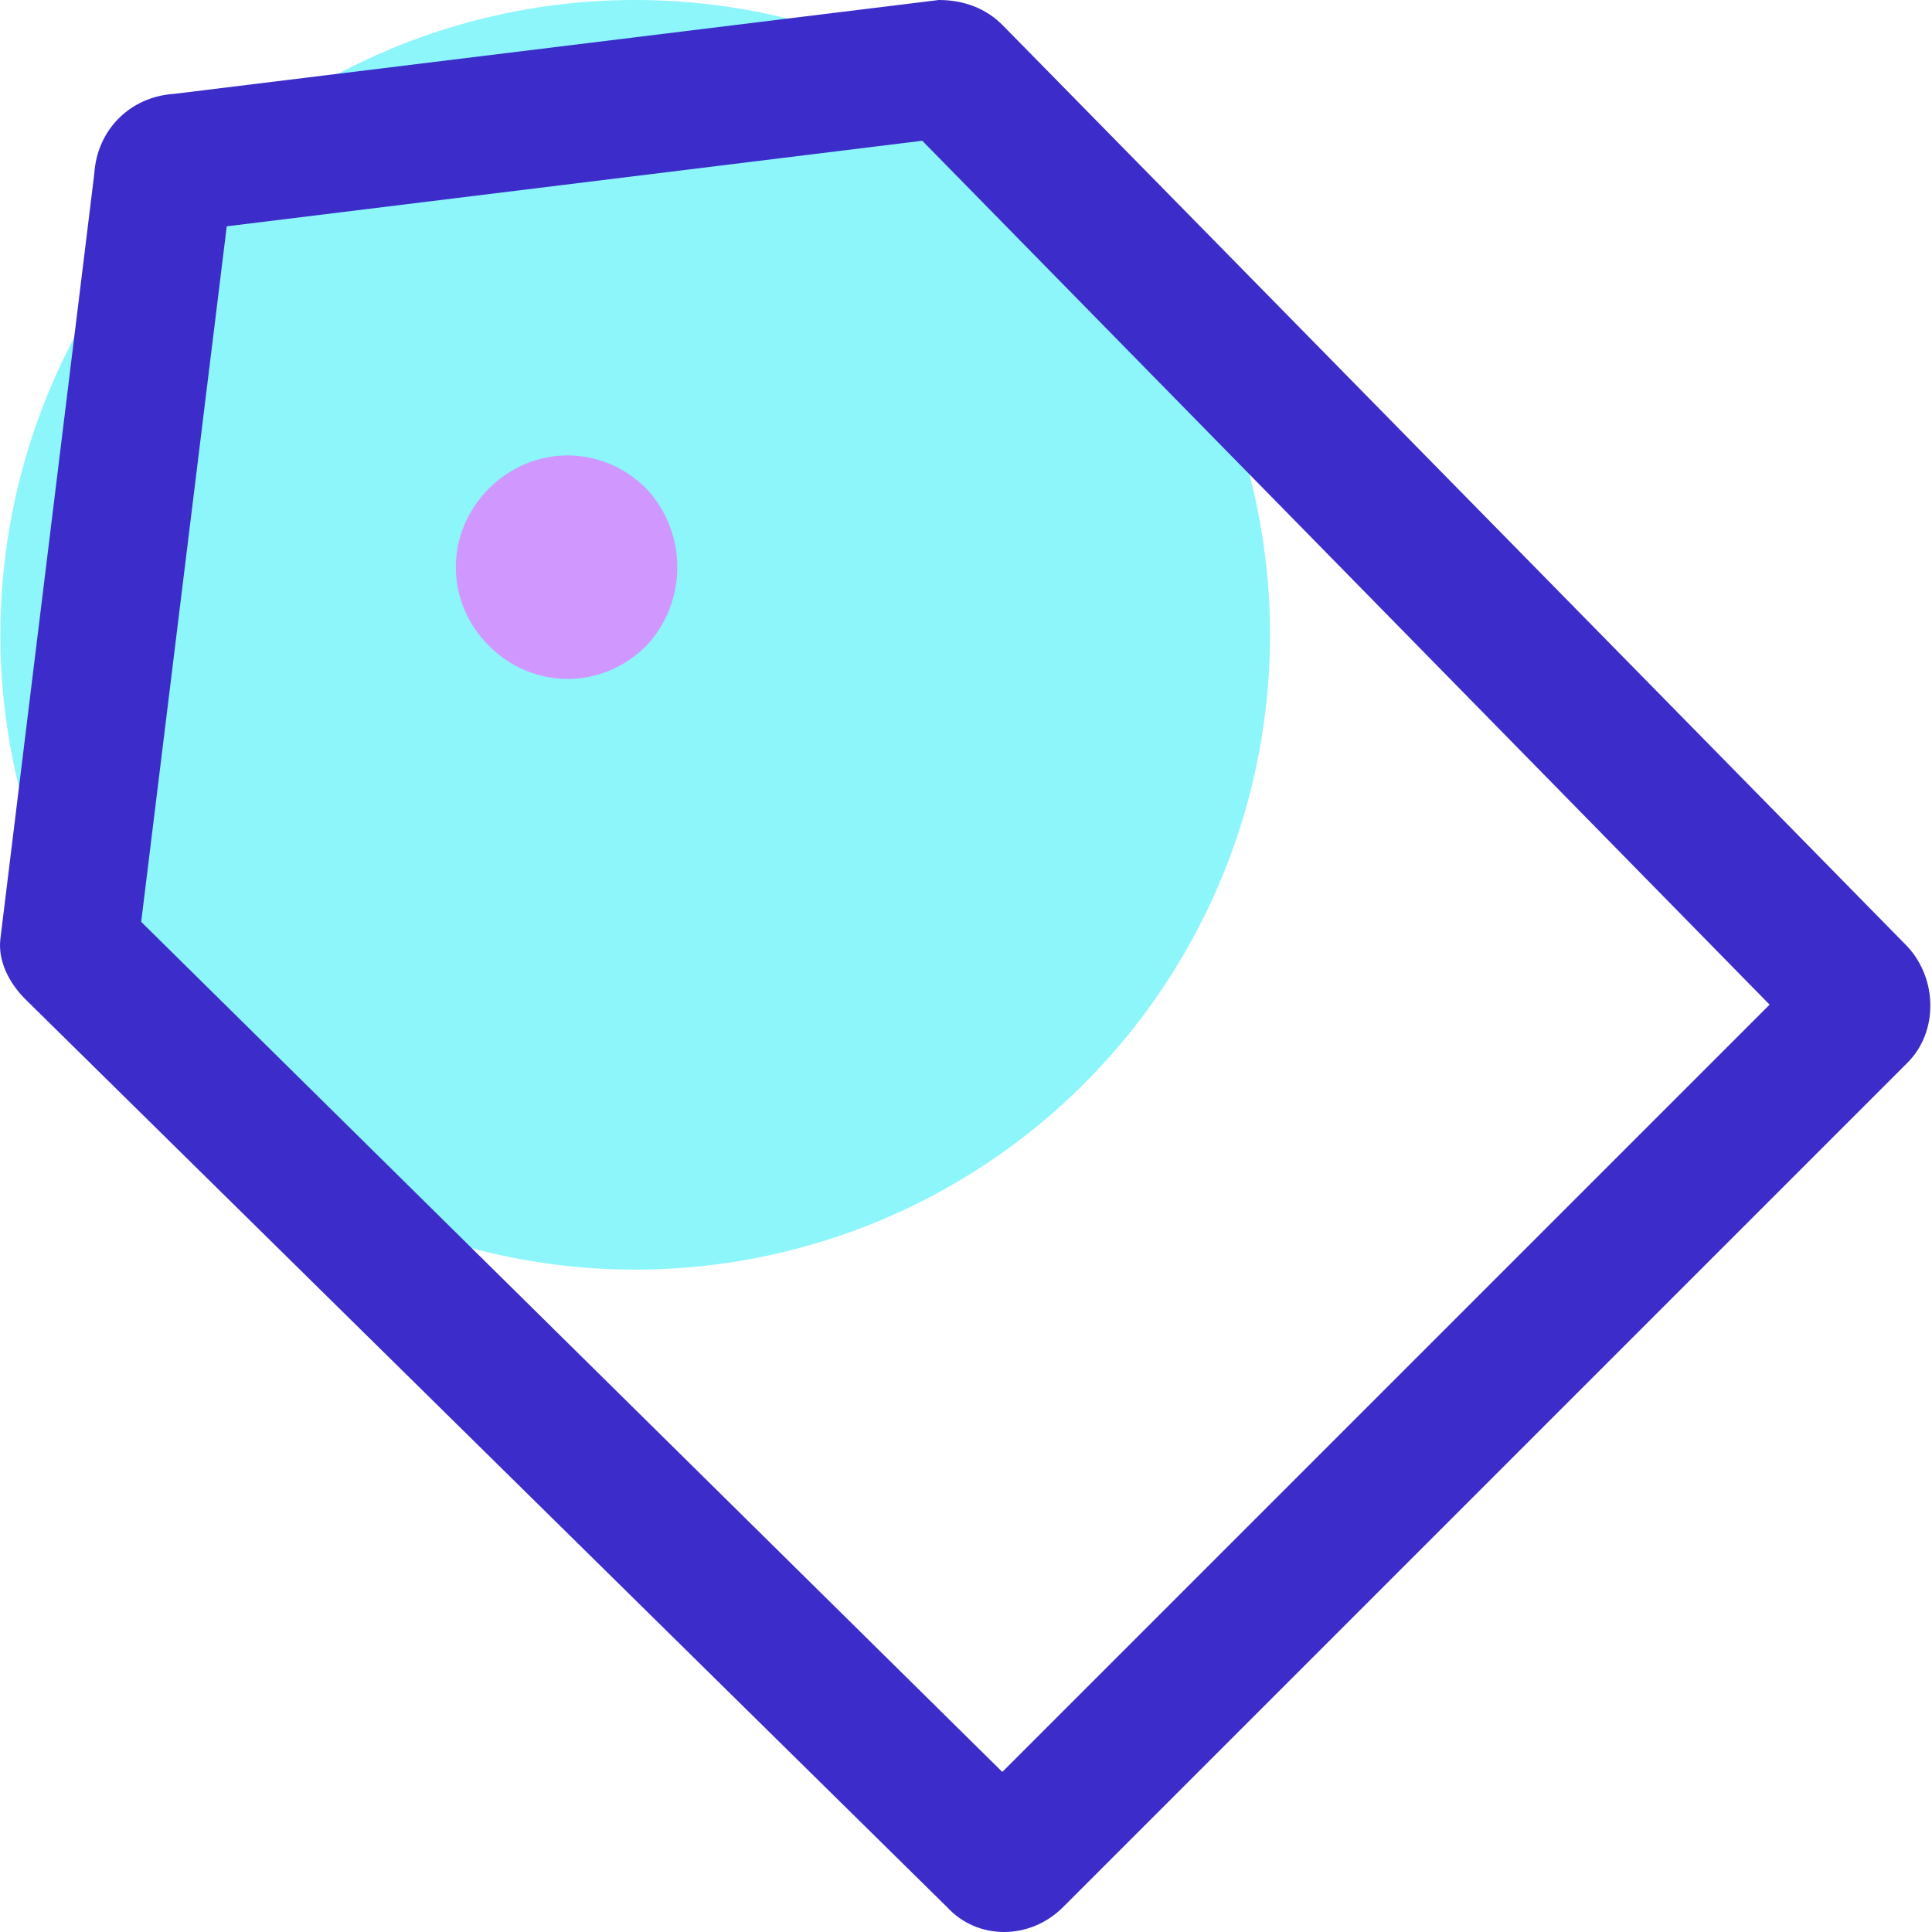 <?xml version="1.0" standalone="no"?><!DOCTYPE svg PUBLIC "-//W3C//DTD SVG 1.1//EN" "http://www.w3.org/Graphics/SVG/1.1/DTD/svg11.dtd"><svg class="icon" width="200px" height="200.00px" viewBox="0 0 1024 1024" version="1.1" xmlns="http://www.w3.org/2000/svg"><path d="M336.681 336.457m-336.457 0a336.457 336.457 0 1 0 672.914 0 336.457 336.457 0 1 0-672.914 0Z" fill="#8CF6FB" /><path d="M1011.059 501.76c16.091 17.554 16.091 45.349 0 61.44L563.424 1010.834c-17.554 17.554-45.349 17.554-61.44 0L13.39 529.554c-8.777-8.777-14.629-20.48-13.166-32.183L49.961 92.16c1.463-23.406 19.017-40.96 42.423-42.423L497.596 0c13.166 0 24.869 4.389 33.646 13.166l479.817 488.594zM120.179 119.954L74.83 488.594l456.411 450.56 406.674-406.674L488.819 74.606 120.179 119.954z" fill="#3C2DCB" /><path d="M342.533 342.309c-23.406 23.406-59.977 23.406-83.383 0s-23.406-59.977 0-83.383c23.406-23.406 59.977-23.406 83.383 0 21.943 23.406 21.943 59.977 0 83.383z" fill="#D098FF" /></svg>